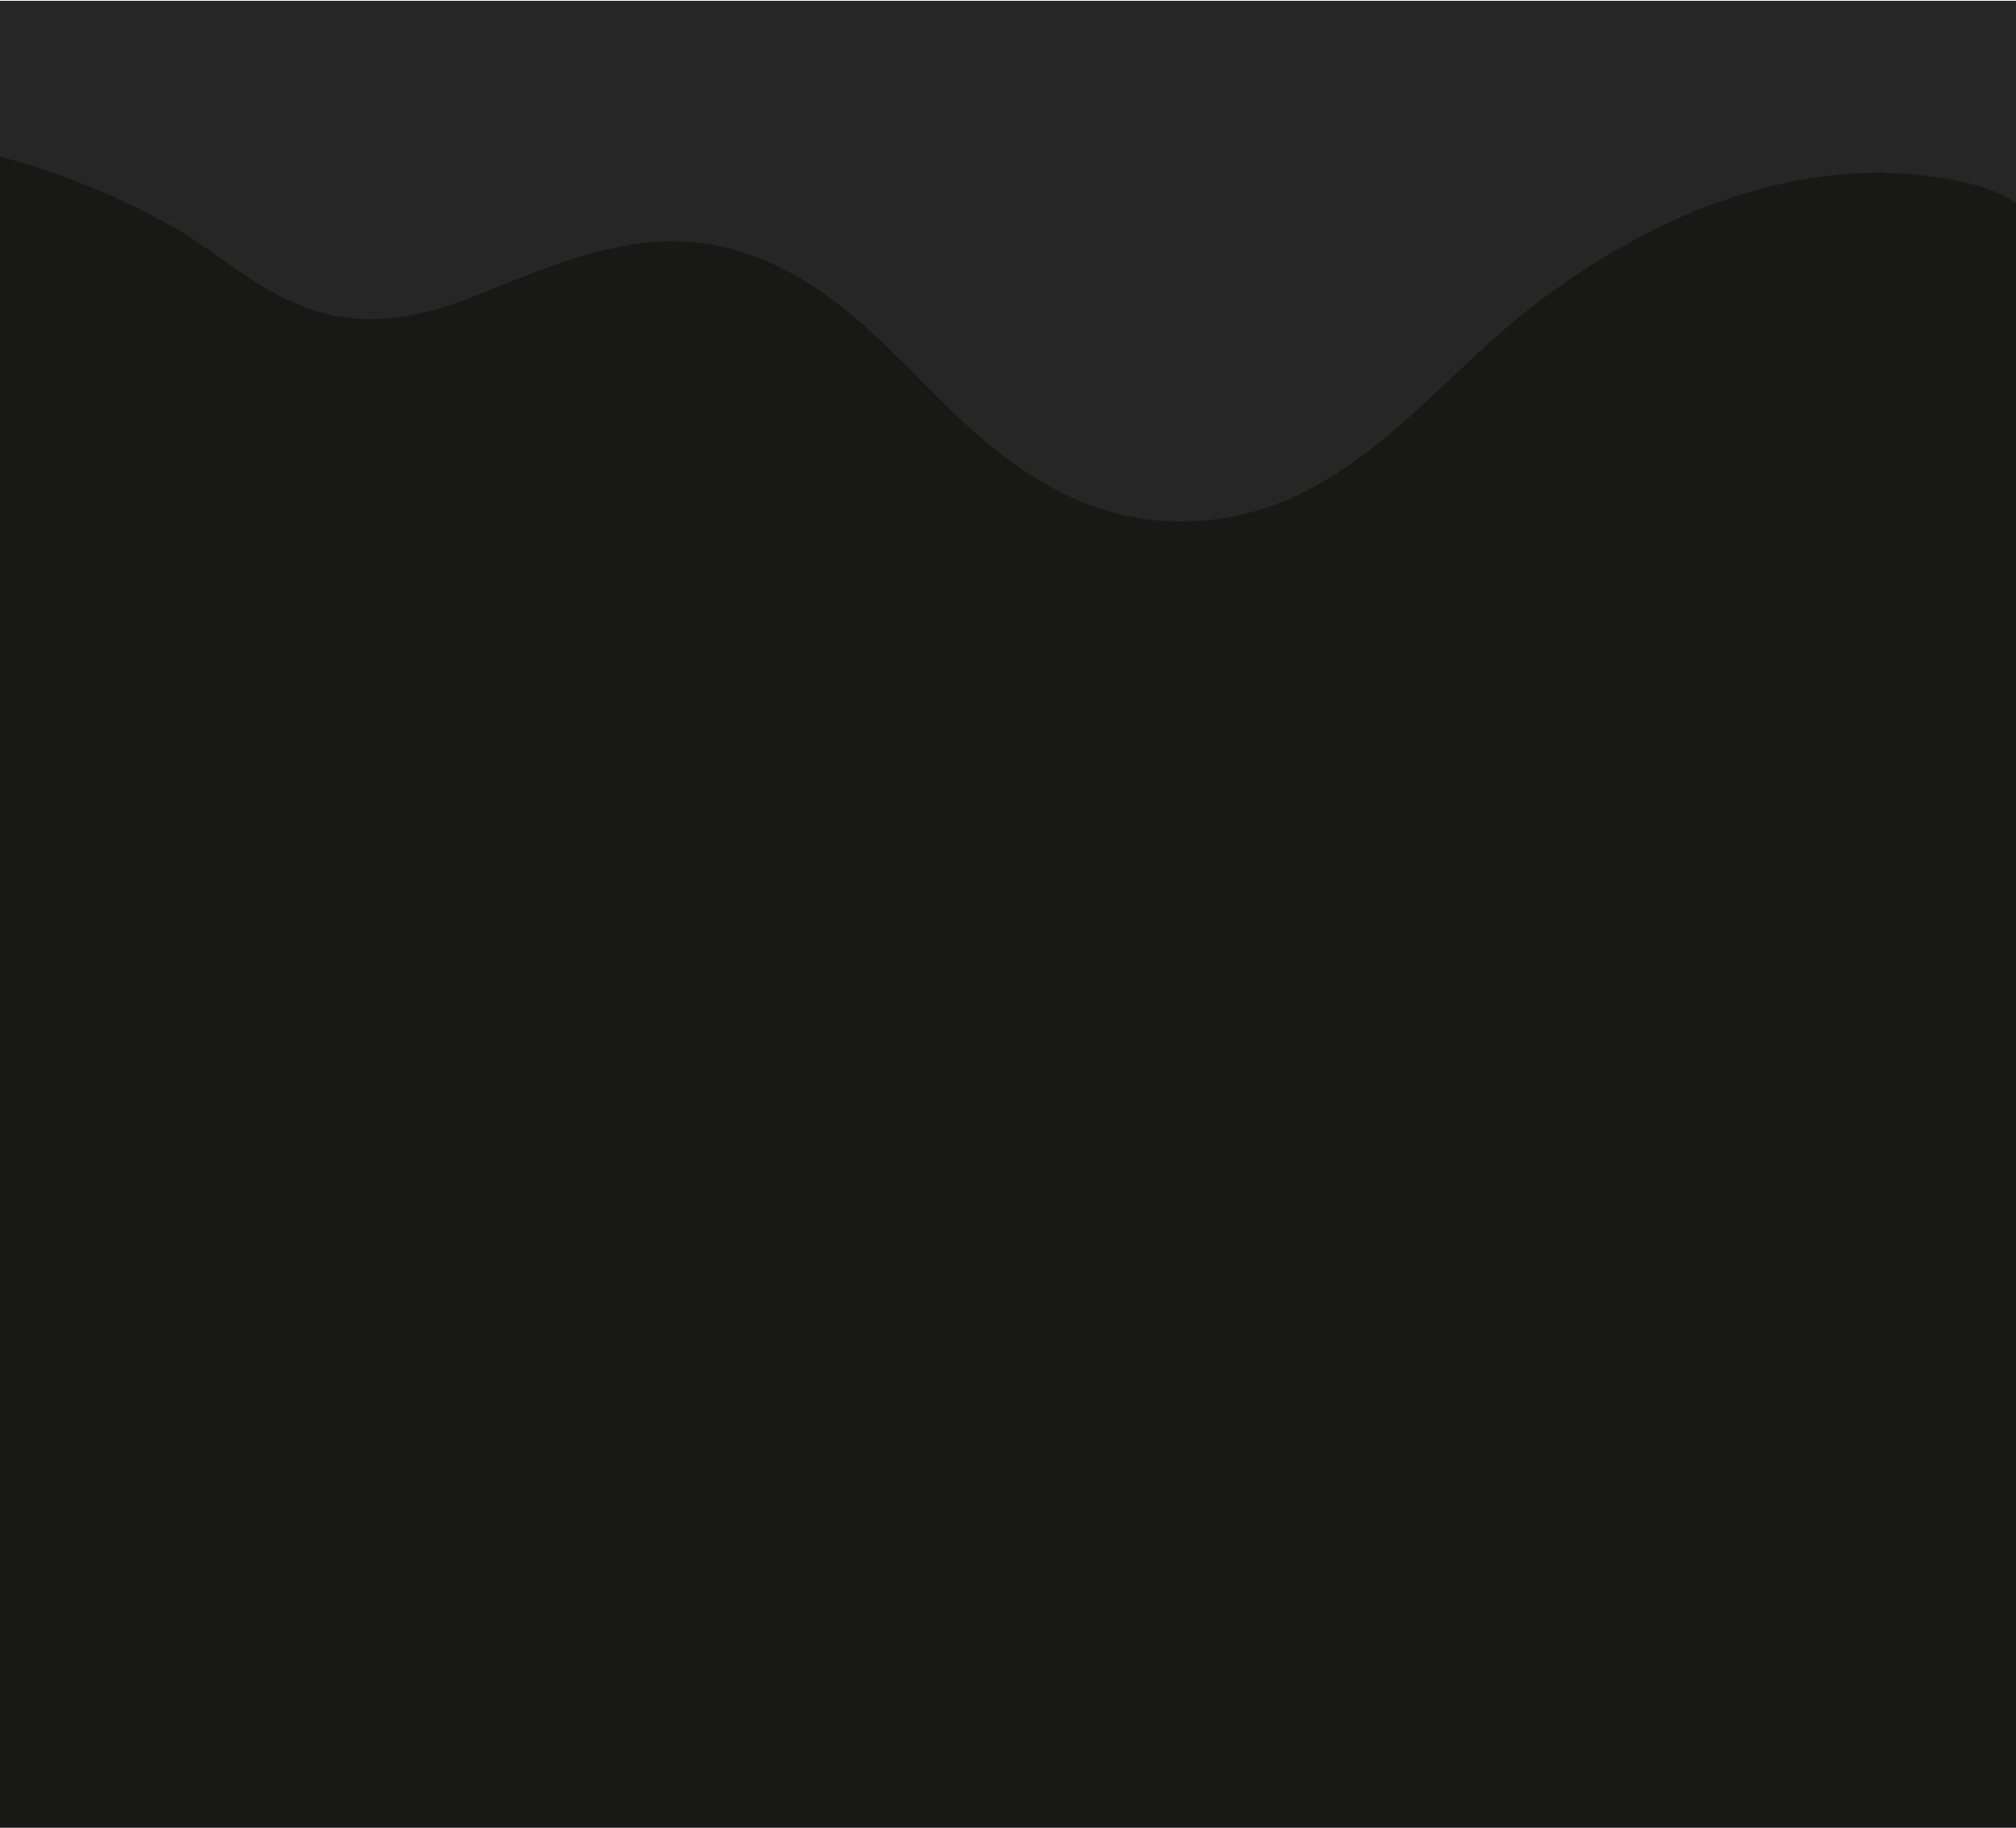 <svg xmlns="http://www.w3.org/2000/svg" xmlns:xlink="http://www.w3.org/1999/xlink" width="375" height="340" viewBox="0 0 375 340">
  <defs>
    <clipPath id="clip-path">
      <rect id="Rectangle_8078" data-name="Rectangle 8078" width="375" height="340" transform="translate(8165.783 -16159.578)" fill="#fff"/>
    </clipPath>
    <clipPath id="clip-path-2">
      <path id="sound-wave" d="M0,92.438a149.33,149.33,0,0,1,71.6,3.123,137.088,137.088,0,0,1,30.177,12.785c8.639,5.173,15.976,12.3,26.272,15.323,9.7,2.83,19.29.878,28.284-2.635,16.686-6.539,33.017-14.542,51.6-8.1,16.8,5.758,27.692,19.617,39.29,30.548,10.177,9.565,22.84,18.446,38.935,19.129,30.177,1.366,46.745-23.131,65.68-38.356,21.3-17.08,50.887-31.232,81.419-24.888,3.787.781,7.574,1.952,10.532,4.1V-48.75H0V92.438Z" transform="translate(5740.129 -14837.704)" fill="#3a3a3a" opacity="0.06"/>
    </clipPath>
  </defs>
  <g id="Mask_Group_458" data-name="Mask Group 458" transform="translate(-8165.783 16159.578)" clip-path="url(#clip-path)">
    <rect id="Rectangle_8076" data-name="Rectangle 8076" width="375" height="319.848" transform="translate(8165.783 -16139.426)" fill="#181817"/>
    <g id="Mask_Group_457" data-name="Mask Group 457" transform="translate(2356.871 -1387.539)" clip-path="url(#clip-path-2)">
      <rect id="Rectangle_8077" data-name="Rectangle 8077" width="375" height="319.848" transform="translate(5808.912 -14771.886)" fill="#262627"/>
    </g>
  </g>
</svg>
